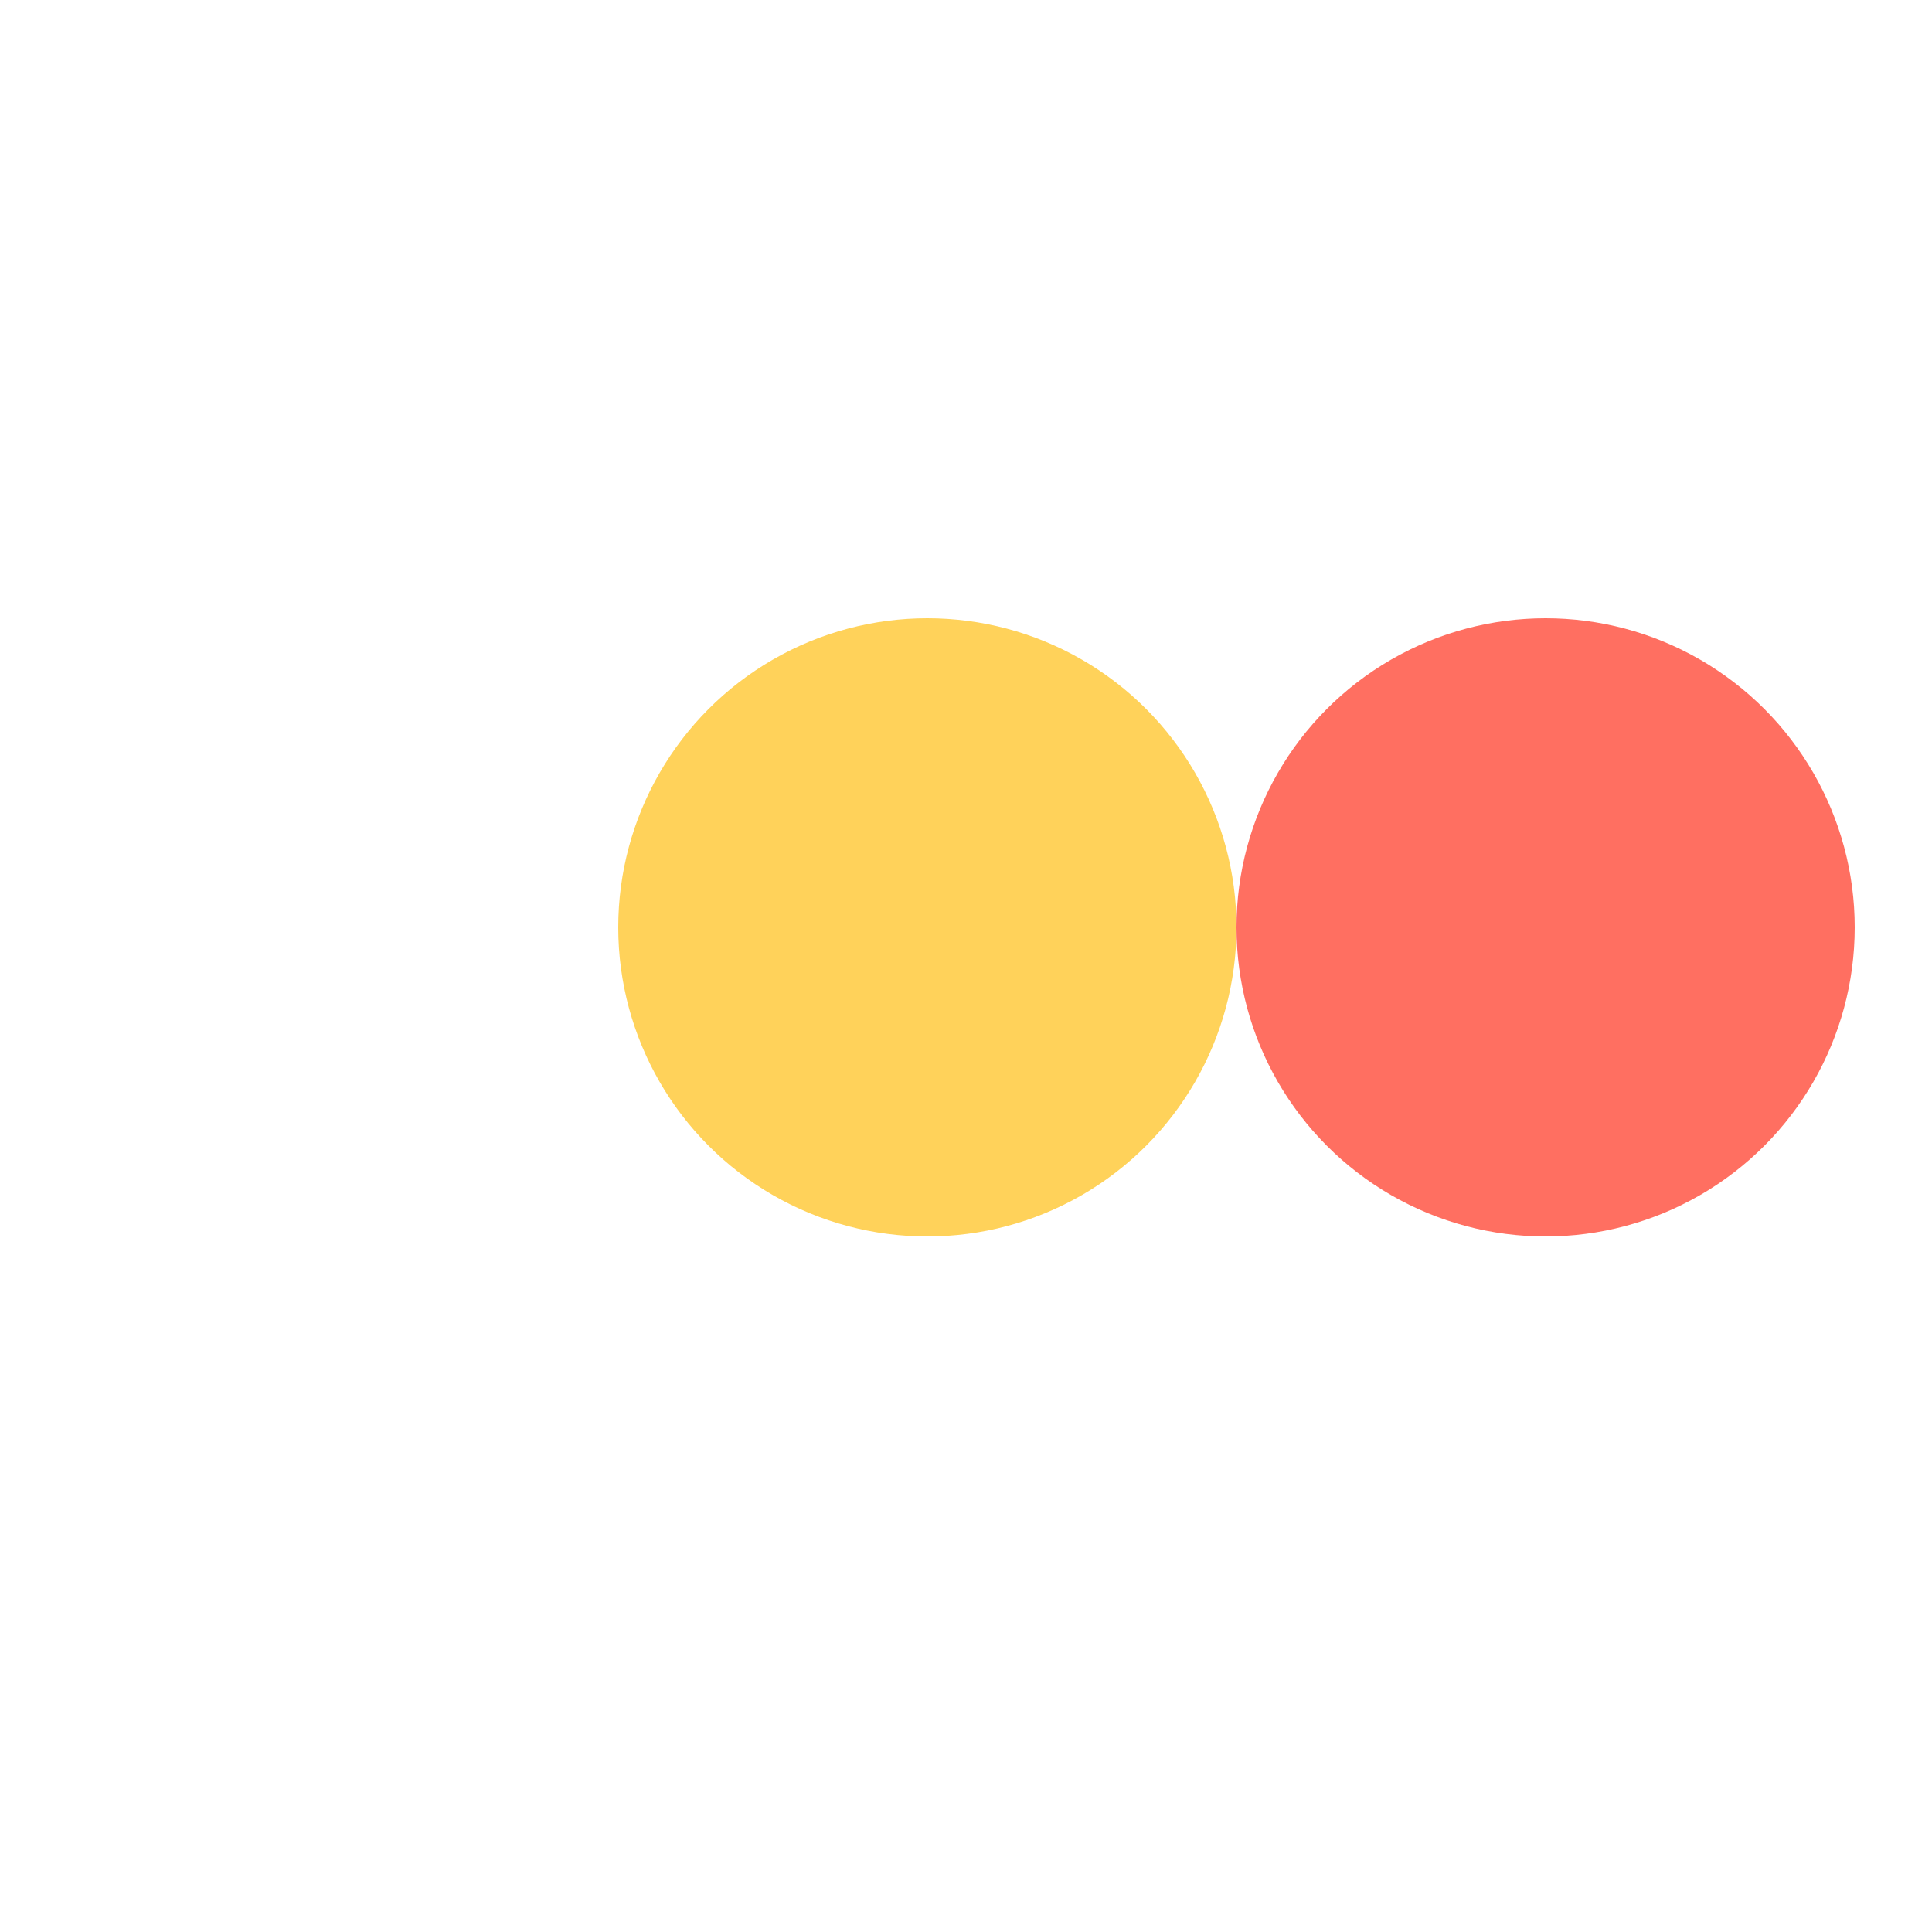 <svg xmlns="http://www.w3.org/2000/svg" width="25" height="25"><circle cx="4" cy="12" r="4" fill="transparent" /><circle cx="12" cy="12" r="4" fill="#FFD25A    " /><circle cx="20" cy="12" r="4" fill="#FF6F61    " /></svg>